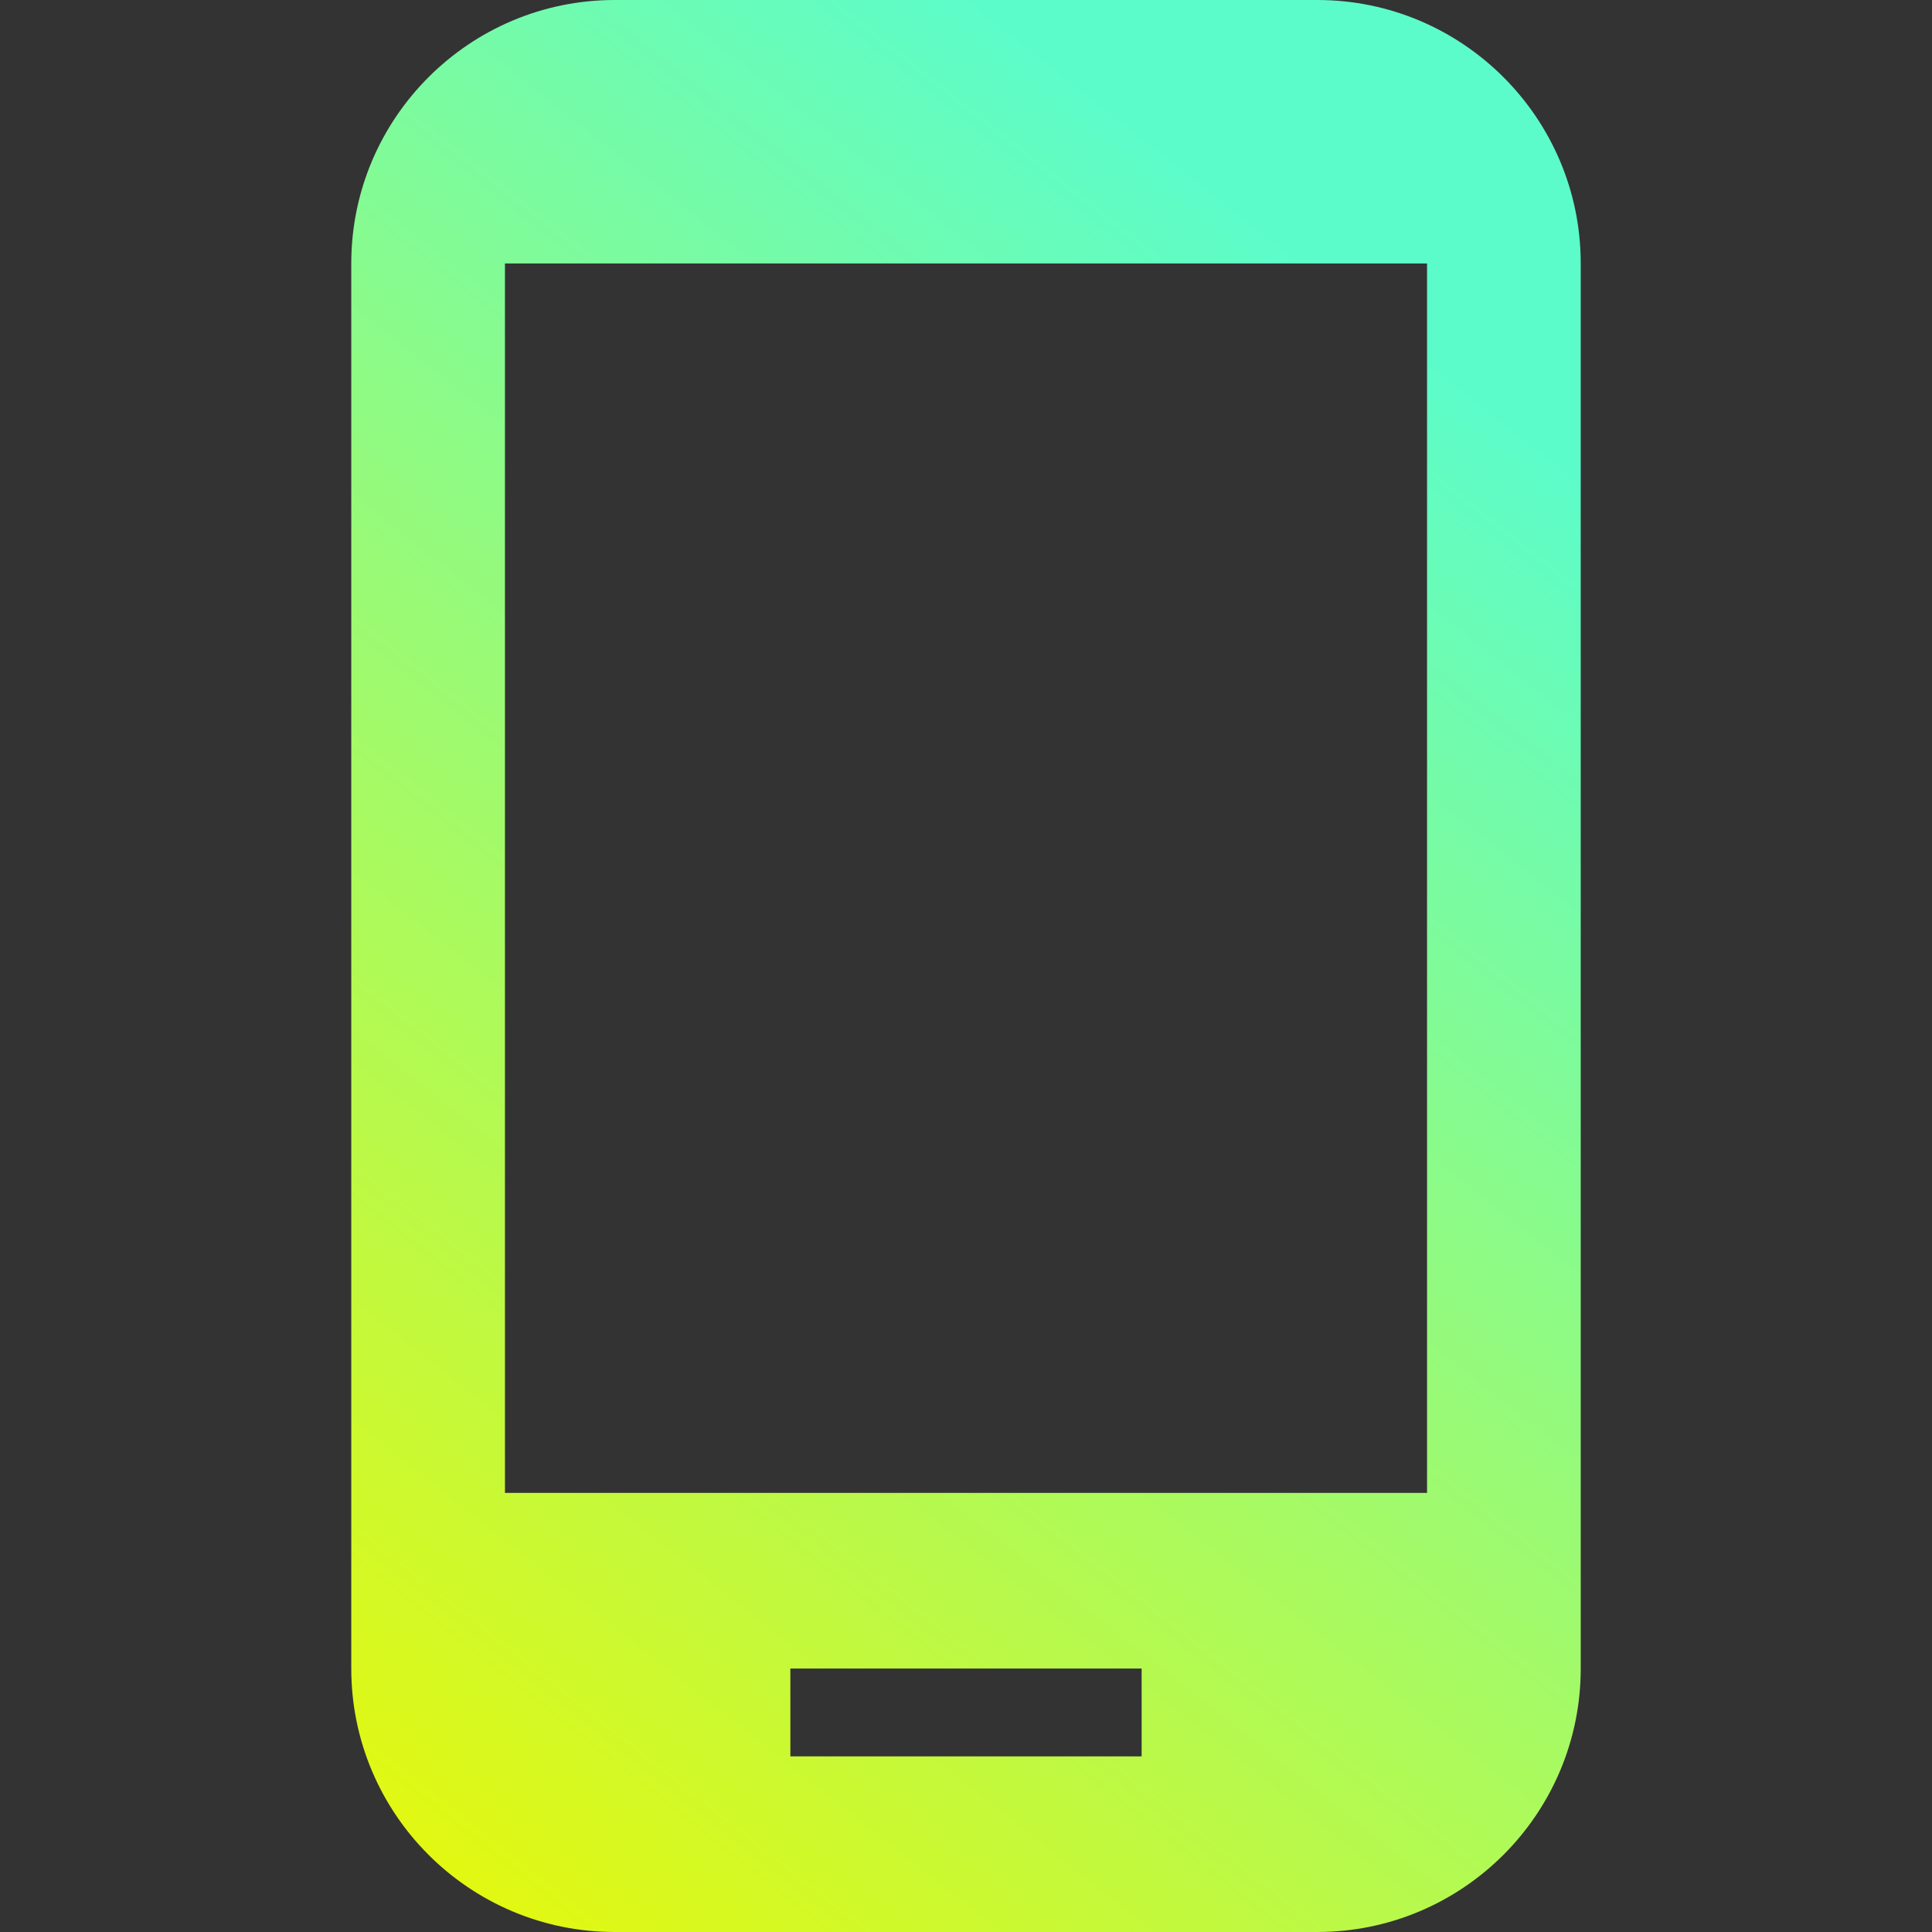 <?xml version="1.0" encoding="iso-8859-1"?>
<!-- Generator: Adobe Illustrator 19.0.0, SVG Export Plug-In . SVG Version: 6.00 Build 0)  -->
<svg version="1.1" id="Capa_1" xmlns="http://www.w3.org/2000/svg" xmlns:xlink="http://www.w3.org/1999/xlink" x="0px" y="0px"
	 viewBox="0 0 469.333 469.333" style="enable-background:new 0 0 469.333 469.333;" xml:space="preserve">
 	 <rect x="0" y="0" width="469.333" height="469.333" fill="#333333" stroke="none"/>
 	 <defs>
		<linearGradient id="linear-gradient" x1="50%" y1="0%" x2="0" y2="100%">
		<stop offset="0%" stop-color="#5cfcca"/>
		<stop offset="100%" stop-color="#eaf806"/>
	  	</linearGradient>
	</defs>
<g>
	<g>
		<path d="M320,0H149.333c-35.307,0-64,28.693-64,64v341.333c0,35.307,28.693,64,64,64H320c35.307,0,64-28.693,64-64V64
			C384,28.693,355.307,0,320,0z M277.333,426.667H192v-21.333h85.333V426.667z M346.667,362.667h-224V64h224V362.667z" fill="url(#linear-gradient)"/>
	</g>
</g>
</svg>
